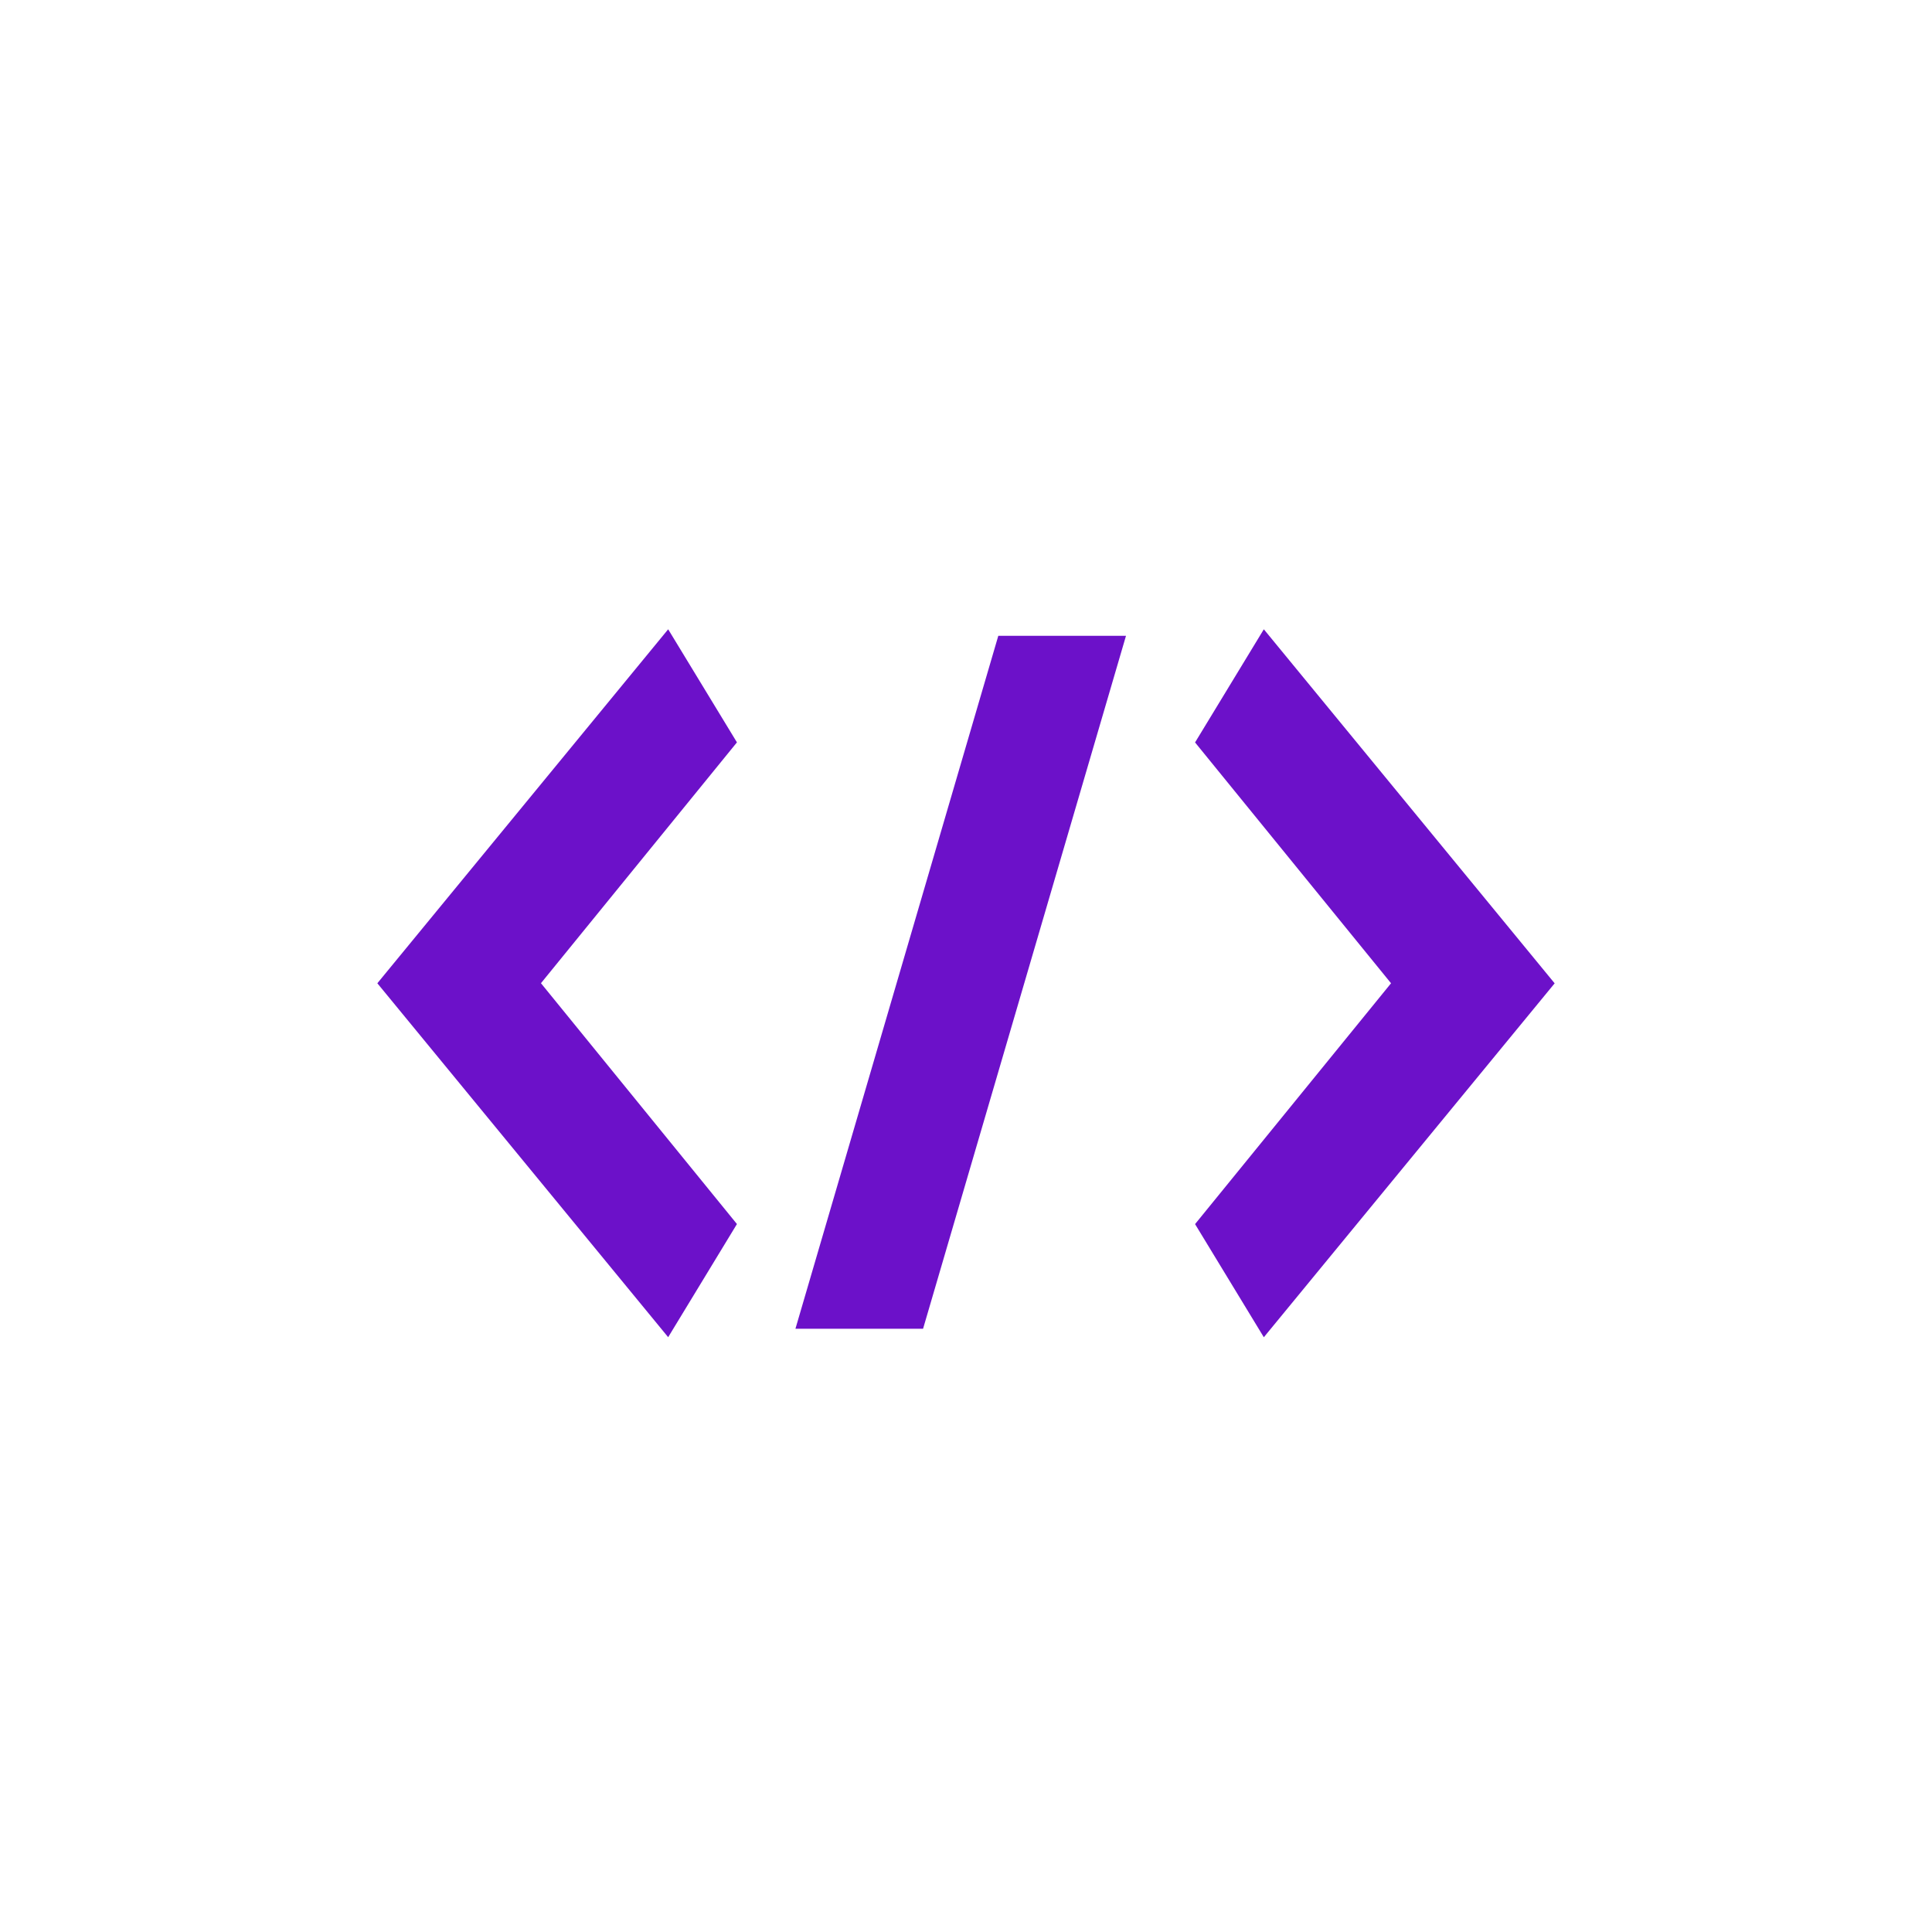 <svg xmlns="http://www.w3.org/2000/svg" width="128" height="128" viewBox="0 0 32 32"><path fill="#6c11c9" d="M11.067 10.423L6.25 16.286l4.817 5.862 1.139-1.874-3.246-3.989 3.246-3.989zm2.108 11.585h2.114l3.361-11.477h-2.115zm7.758-11.585l-1.139 1.874 3.246 3.989-3.246 3.989 1.139 1.874 4.817-5.862z"/></svg>
